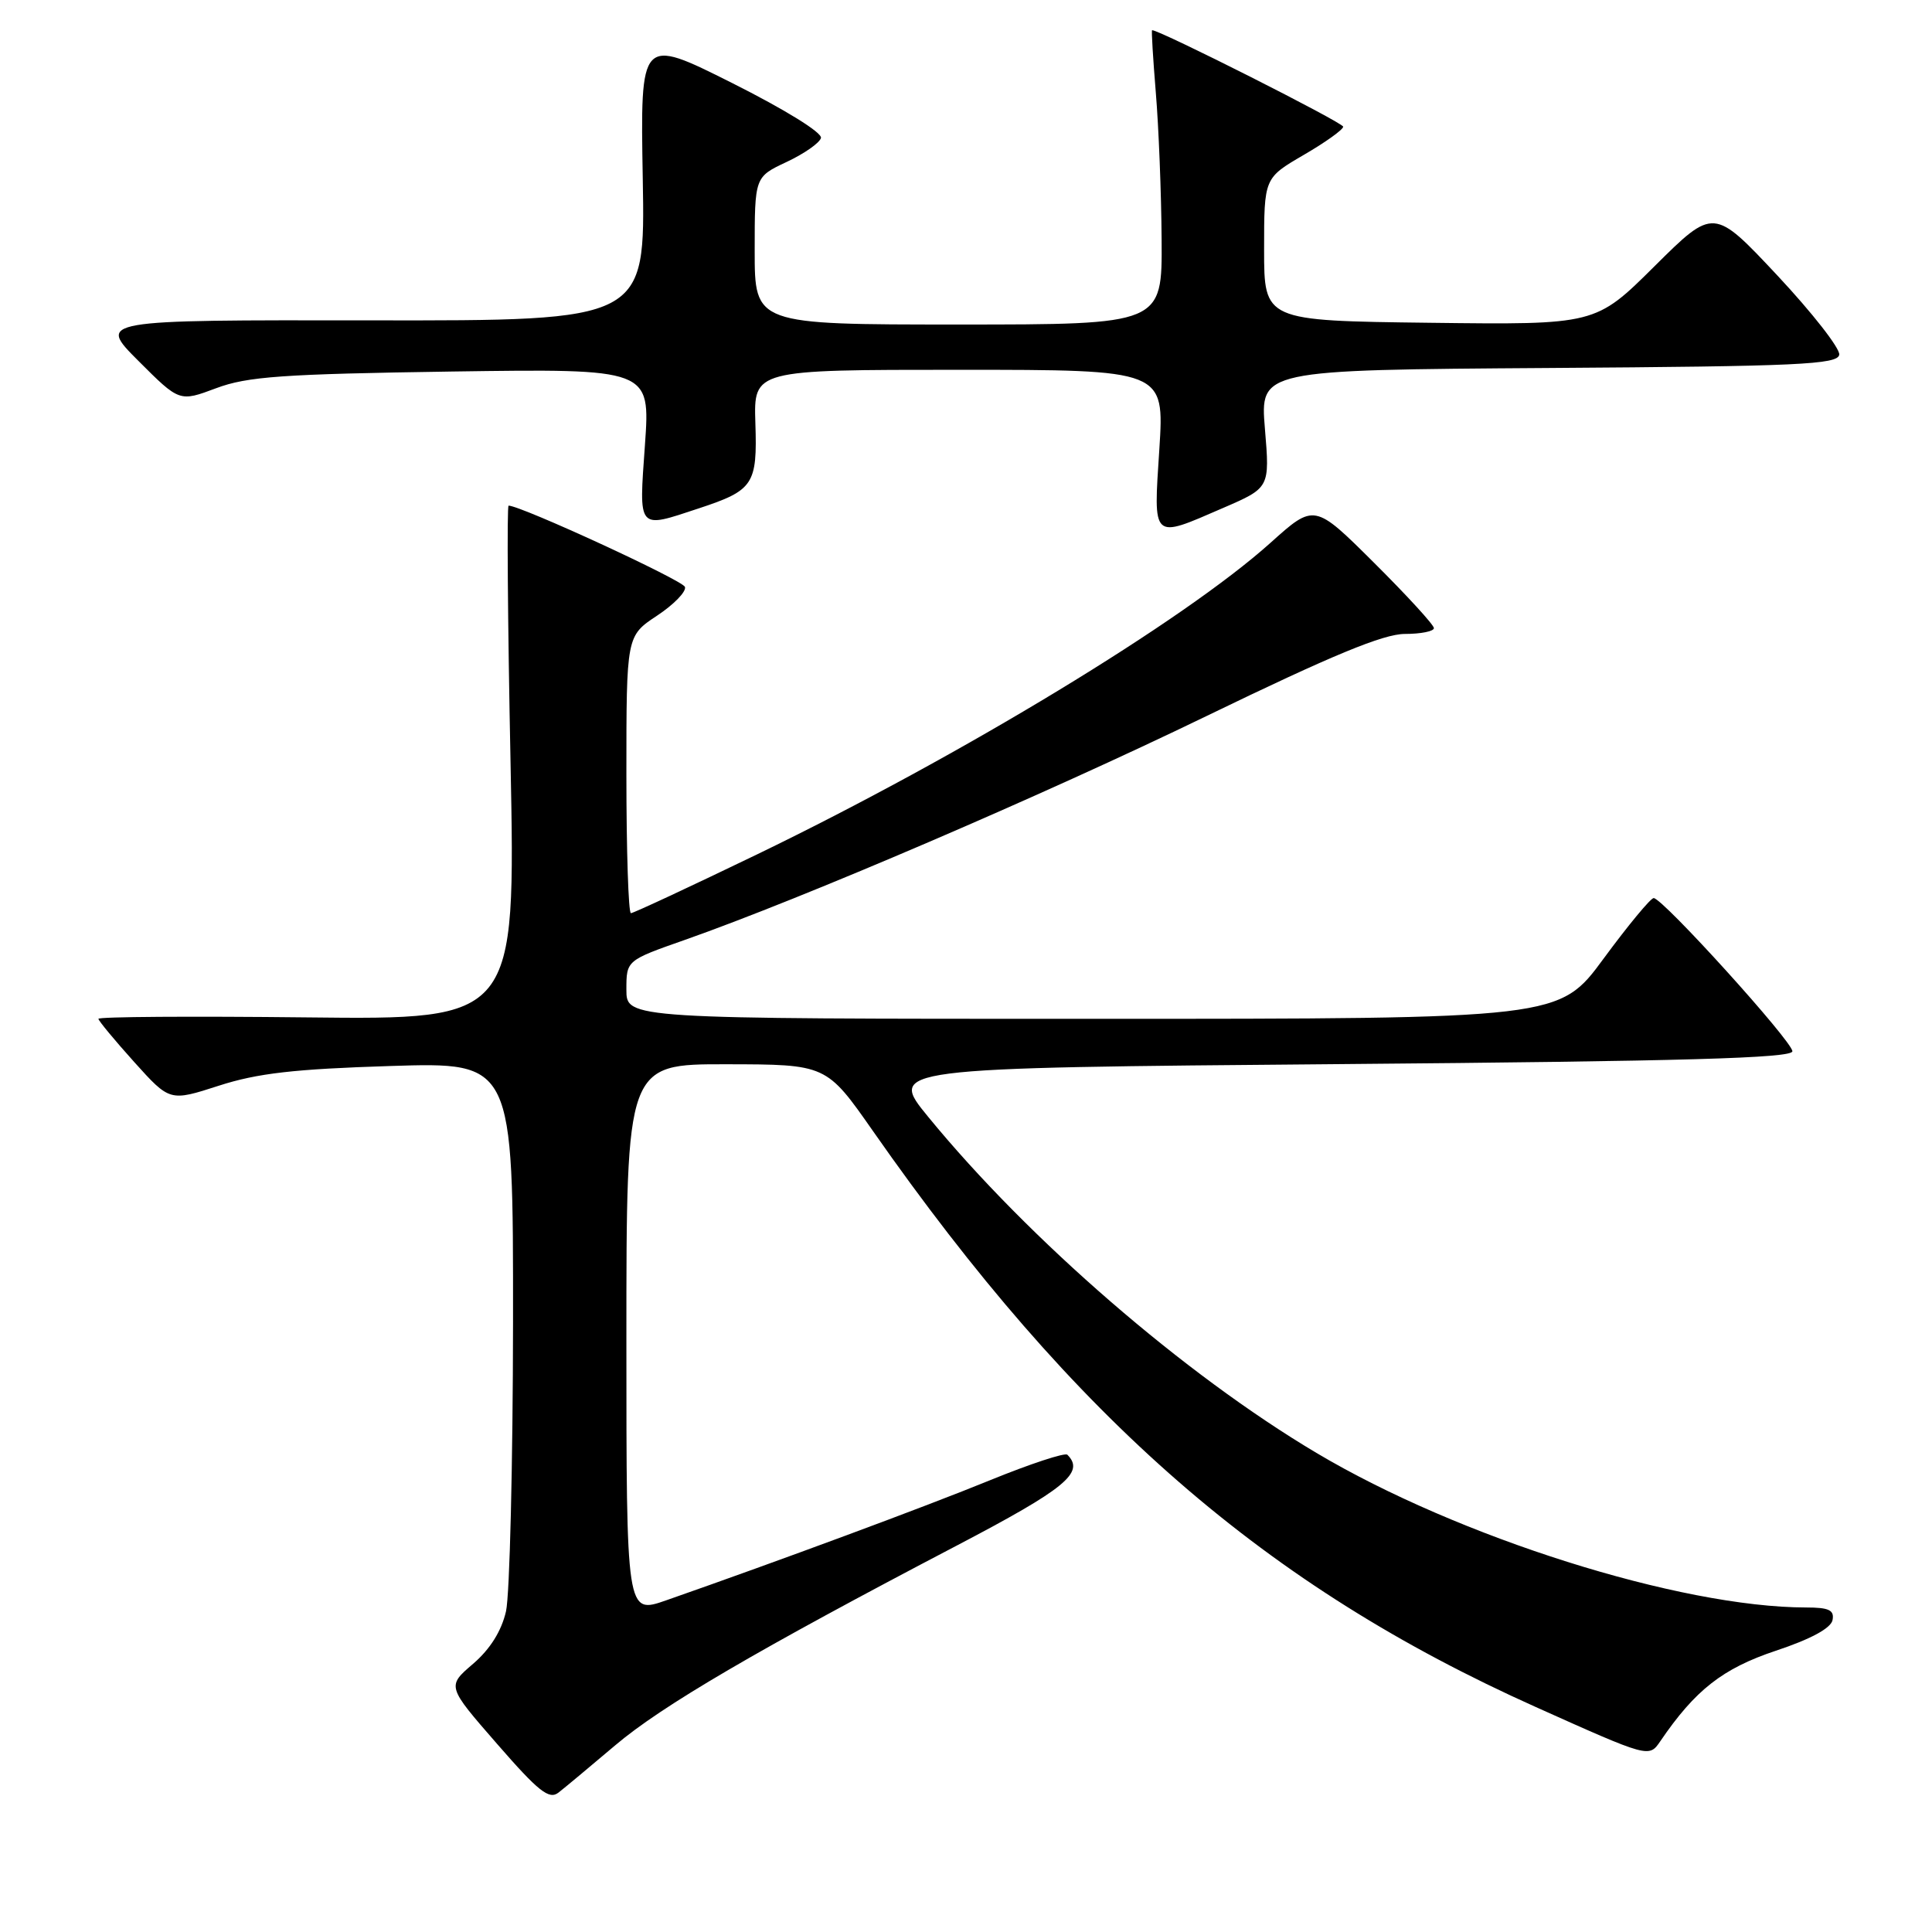 <?xml version="1.0" encoding="UTF-8" standalone="no"?>
<!DOCTYPE svg PUBLIC "-//W3C//DTD SVG 1.1//EN" "http://www.w3.org/Graphics/SVG/1.1/DTD/svg11.dtd" >
<svg xmlns="http://www.w3.org/2000/svg" xmlns:xlink="http://www.w3.org/1999/xlink" version="1.1" viewBox="0 0 256 256">
 <g >
 <path fill="currentColor"
d=" M 81.50 231.28 C 87.69 226.03 100.29 218.66 126.75 204.81 C 141.21 197.24 143.79 195.12 141.43 192.76 C 141.12 192.45 136.50 193.97 131.18 196.14 C 122.59 199.65 103.32 206.79 88.25 212.06 C 83.00 213.89 83.00 213.89 83.00 177.45 C 83.00 141.00 83.00 141.00 96.25 141.02 C 109.50 141.04 109.50 141.04 115.68 149.88 C 142.44 188.16 167.76 210.17 203.50 226.19 C 218.50 232.92 218.50 232.92 220.00 230.72 C 224.63 223.92 228.27 221.08 235.31 218.73 C 239.95 217.19 242.61 215.74 242.82 214.67 C 243.08 213.35 242.35 213.00 239.32 213.00 C 222.60 212.98 193.25 203.71 174.42 192.51 C 156.95 182.12 136.34 164.28 123.00 148.00 C 117.67 141.50 117.67 141.50 177.58 141.00 C 223.13 140.62 237.50 140.21 237.50 139.30 C 237.50 137.99 220.31 119.00 219.12 119.00 C 218.72 119.00 215.74 122.60 212.50 127.00 C 206.62 135.00 206.62 135.00 144.81 135.00 C 83.00 135.00 83.00 135.00 83.00 131.13 C 83.00 127.26 83.00 127.26 90.75 124.54 C 106.38 119.04 138.08 105.44 159.91 94.86 C 176.50 86.82 183.31 84.00 186.16 84.00 C 188.27 84.00 190.00 83.65 190.00 83.23 C 190.00 82.80 186.43 78.91 182.08 74.58 C 174.16 66.70 174.16 66.70 168.33 71.94 C 156.84 82.25 127.46 100.08 100.36 113.19 C 91.47 117.48 83.93 121.00 83.60 121.00 C 83.27 121.00 83.00 112.73 83.00 102.63 C 83.00 84.27 83.00 84.27 87.06 81.58 C 89.30 80.10 90.96 78.38 90.76 77.77 C 90.46 76.88 69.02 67.00 67.39 67.00 C 67.16 67.00 67.27 82.33 67.65 101.06 C 68.32 135.12 68.32 135.12 40.66 134.81 C 25.45 134.64 13.02 134.72 13.04 135.00 C 13.07 135.28 15.20 137.85 17.79 140.73 C 22.50 145.96 22.50 145.96 29.00 143.86 C 34.11 142.21 38.99 141.65 51.75 141.25 C 68.00 140.74 68.00 140.74 67.98 175.12 C 67.96 194.03 67.54 211.30 67.05 213.50 C 66.45 216.12 64.95 218.52 62.68 220.47 C 59.21 223.44 59.21 223.44 65.86 231.07 C 71.35 237.38 72.76 238.50 74.00 237.53 C 74.83 236.89 78.20 234.07 81.50 231.28 Z  M 162.06 67.31 C 168.26 64.63 168.26 64.63 167.61 56.83 C 166.96 49.02 166.96 49.02 205.21 48.76 C 238.32 48.54 243.50 48.30 243.71 47.00 C 243.83 46.17 240.14 41.45 235.51 36.50 C 227.07 27.50 227.07 27.50 219.24 35.27 C 211.42 43.04 211.42 43.04 189.46 42.77 C 167.50 42.50 167.50 42.50 167.50 33.04 C 167.50 23.59 167.50 23.59 172.73 20.54 C 175.61 18.87 177.97 17.18 177.98 16.79 C 178.00 16.26 153.72 4.00 152.66 4.00 C 152.55 4.00 152.78 7.71 153.15 12.25 C 153.53 16.79 153.88 25.56 153.92 31.75 C 154.00 43.00 154.00 43.00 127.00 43.00 C 100.00 43.00 100.00 43.00 100.00 33.22 C 100.00 23.45 100.00 23.45 104.21 21.47 C 106.52 20.39 108.58 18.96 108.78 18.29 C 108.99 17.59 104.02 14.52 96.99 10.99 C 84.84 4.90 84.84 4.90 85.17 23.70 C 85.50 42.50 85.50 42.50 49.21 42.45 C 12.92 42.40 12.92 42.40 18.35 47.83 C 23.78 53.26 23.78 53.26 28.64 51.44 C 32.77 49.89 37.43 49.56 59.84 49.23 C 86.17 48.85 86.17 48.85 85.46 58.93 C 84.65 70.35 84.41 70.07 92.57 67.37 C 99.85 64.97 100.36 64.21 100.09 56.05 C 99.87 49.00 99.87 49.00 127.08 49.00 C 154.29 49.00 154.29 49.00 153.62 59.50 C 152.83 71.68 152.56 71.43 162.06 67.31 Z "/>
</g>
</svg>